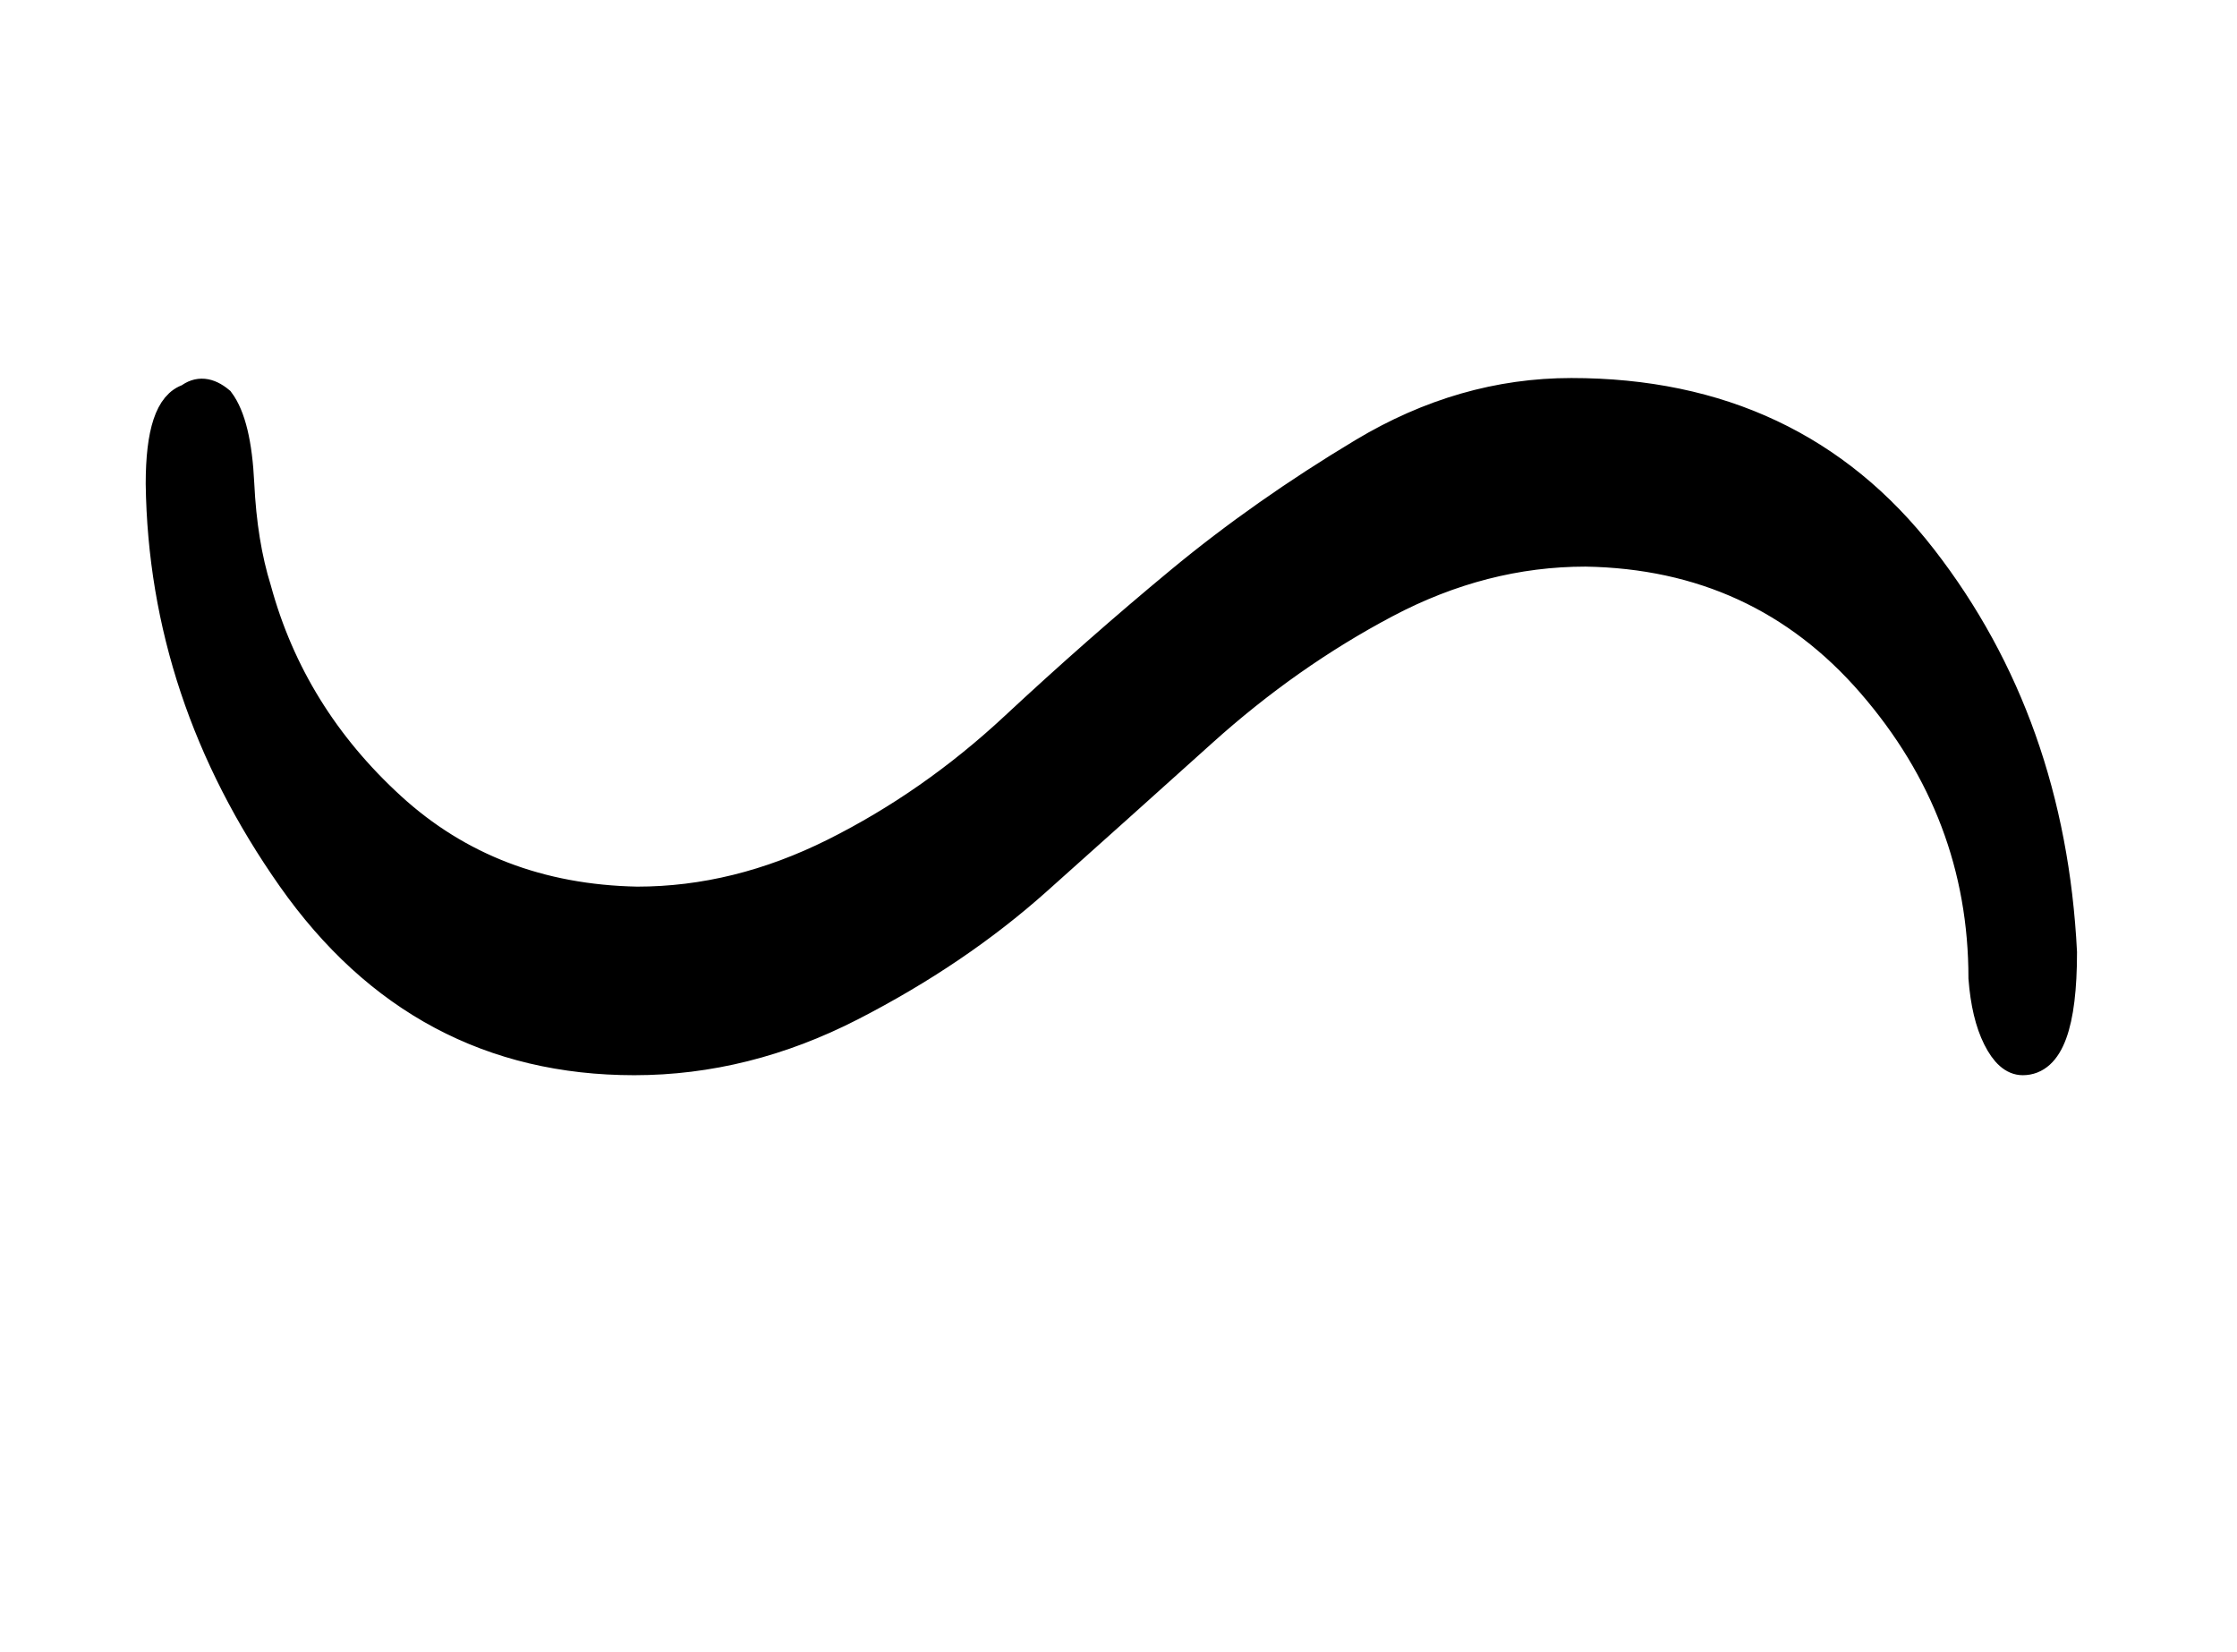 <?xml version="1.0" standalone="no"?>
<svg xmlns:xlink="http://www.w3.org/1999/xlink" style="vertical-align:.286ex" width="1.819ex" height="1.343ex" viewBox="0 -504.3 783 578.1" xmlns="http://www.w3.org/2000/svg">
    <title id="MathJax-SVG-1-Title">
        Equation
    </title>
    <desc id="MathJax-SVG-1-Desc">
        reversed-tilde
    </desc>
    <defs>
        <path stroke-width="10" id="E1-MJAMS-223D" d="M222 133q-75 0-120 64T56 335q0 27 10 30 5 4 11-1 6-8 7-29t6-37q12-44 47-76t86-33q35 0 69 17t63 44 58 51 64 45 73 21q78 0 123-58t49-138q0-38-14-38-5 0-9 8t-5 21q0 58-39 103t-100 46q-36 0-70-18t-64-45-58-52-65-44-76-19z"/>
    </defs>
    <g stroke="currentColor" fill="currentColor" stroke-width="0" transform="matrix(1 0 0 -1 0 0)">
        <use xlink:href="#E1-MJAMS-223D"/>
    </g>
</svg>
